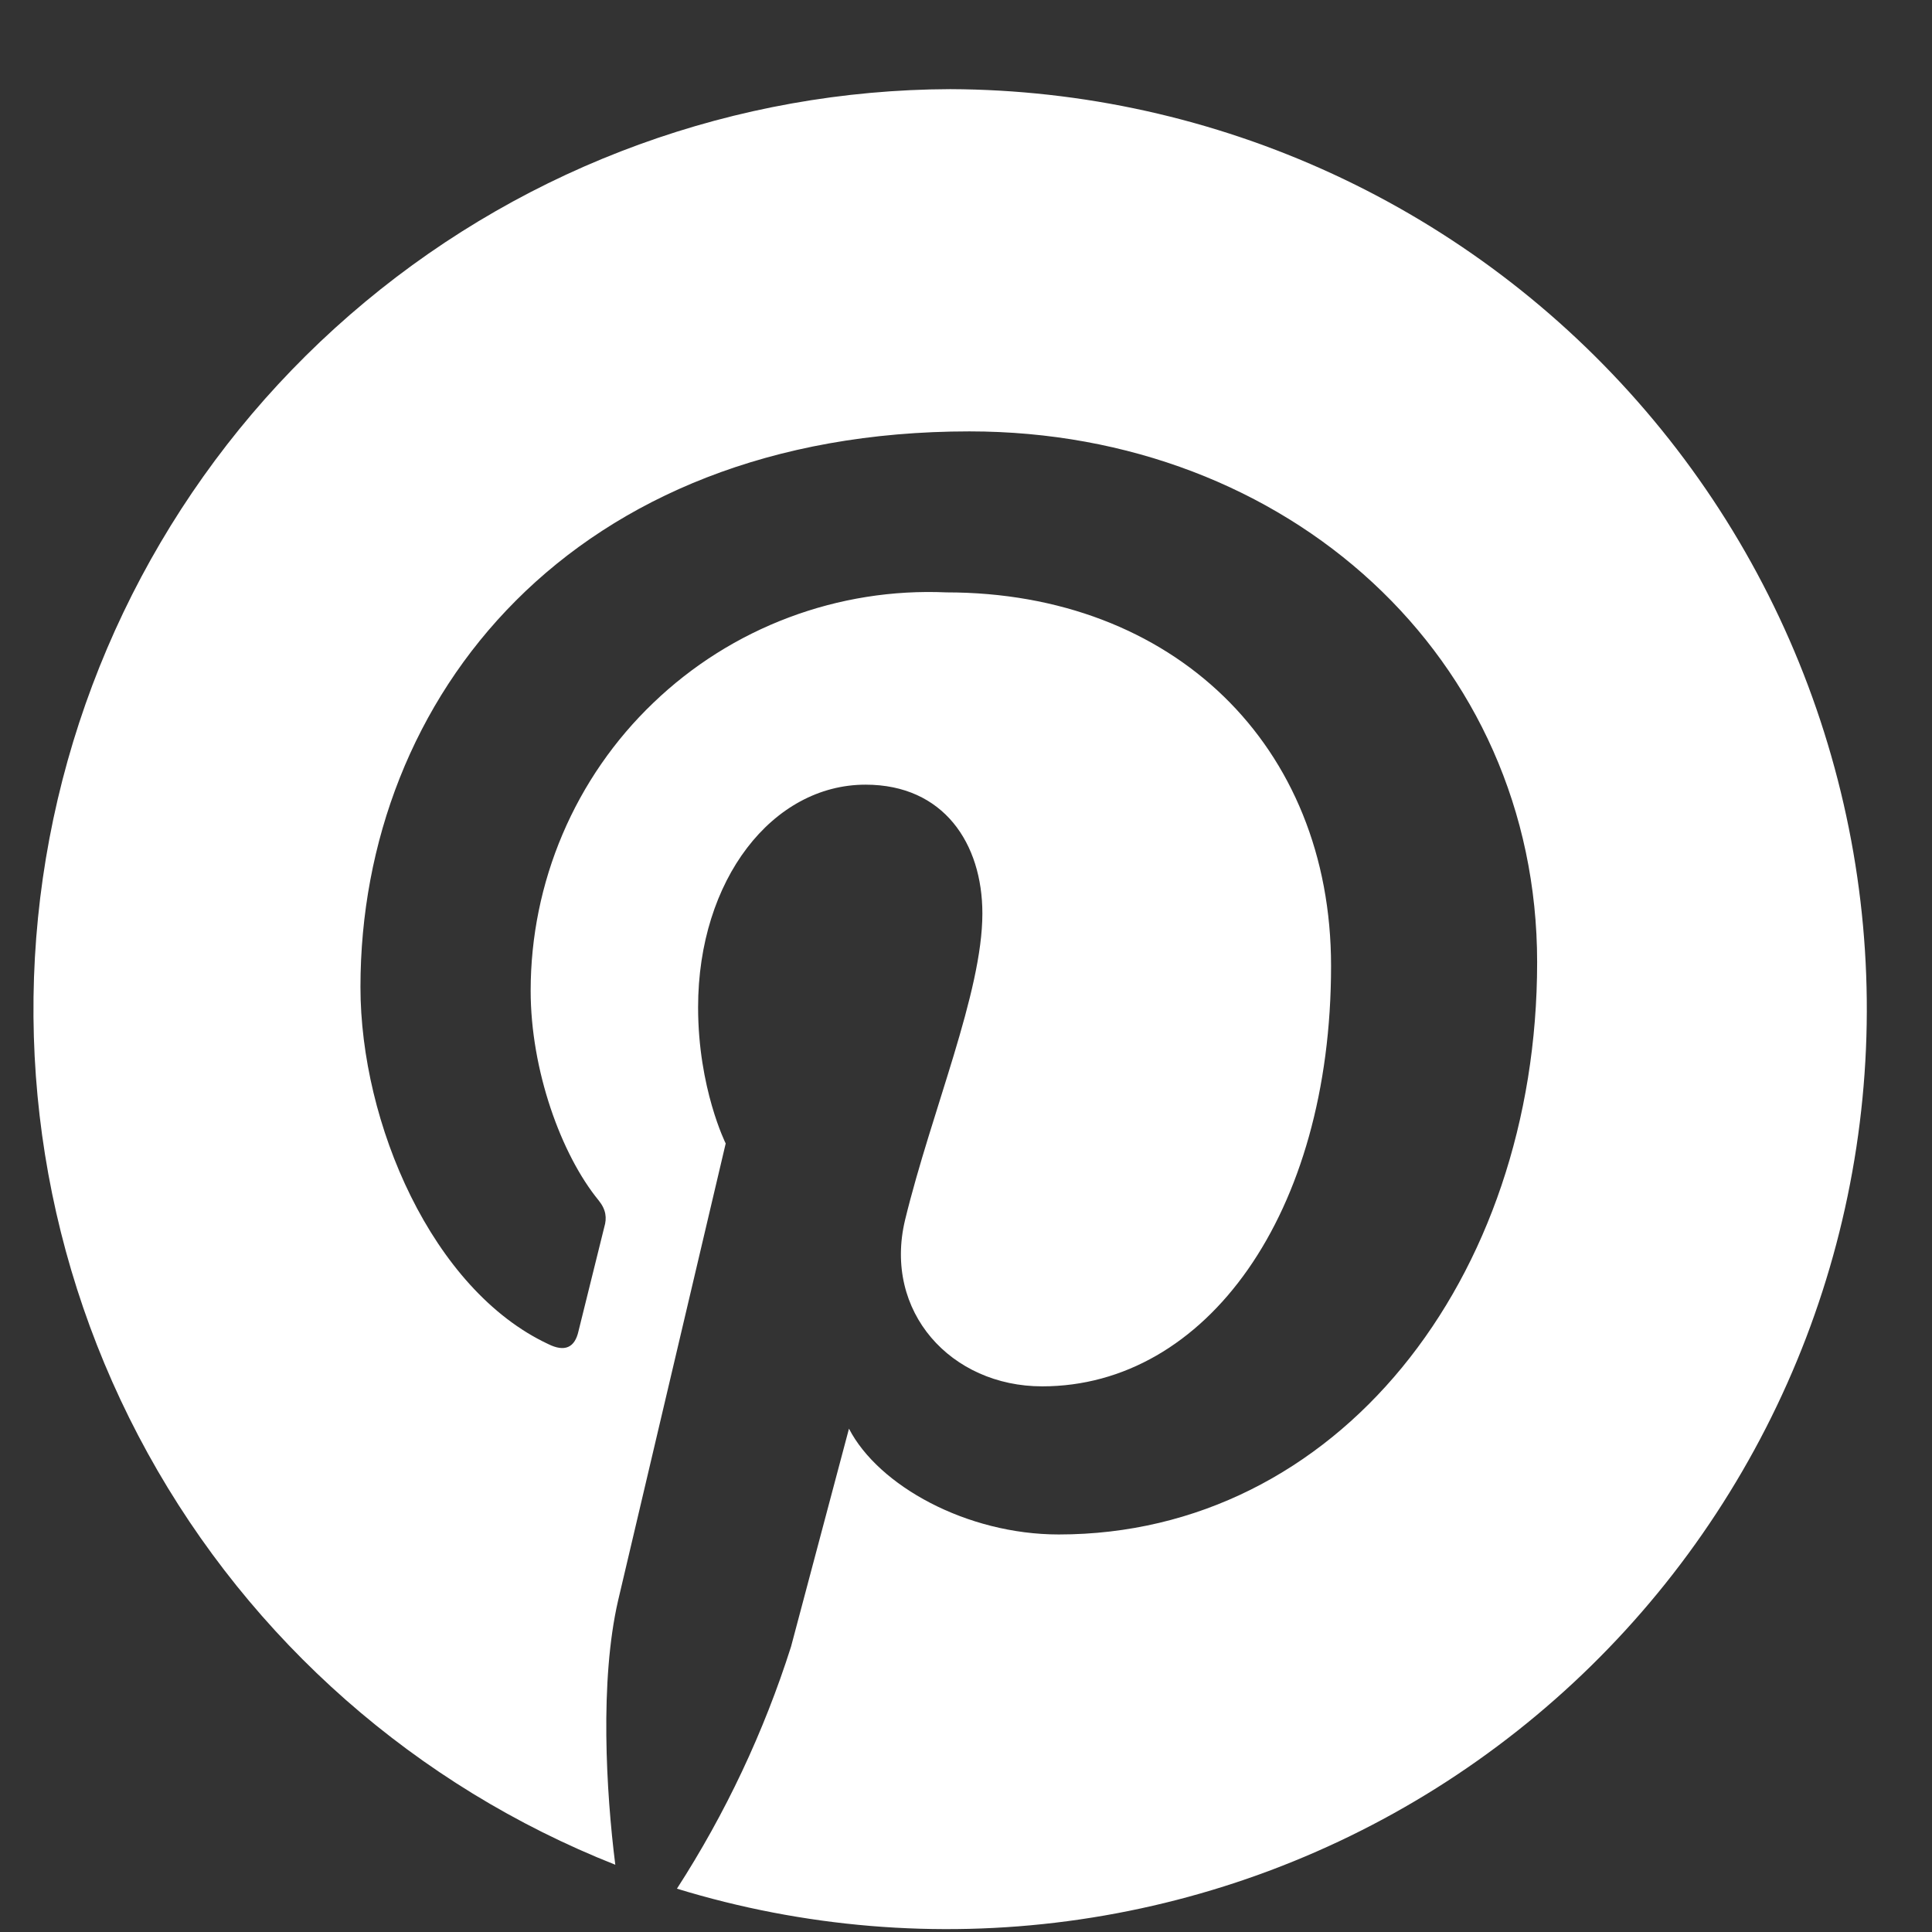 <svg width="21" height="21" viewBox="0 0 21 21" fill="none" xmlns="http://www.w3.org/2000/svg">
<rect x="0" y="0" width="21" height="21" fill="#333333" stroke="none"/>
<path d="M10.328 0.969C8.004 0.977 5.755 1.795 3.968 3.282C2.181 4.768 0.968 6.831 0.537 9.115C0.106 11.4 0.484 13.763 1.607 15.798C2.73 17.834 4.526 19.414 6.688 20.269C6.588 19.479 6.518 18.269 6.718 17.399L7.888 12.429C7.888 12.429 7.588 11.829 7.588 10.949C7.588 9.559 8.398 8.529 9.408 8.529C10.258 8.529 10.678 9.169 10.678 9.929C10.678 10.789 10.128 12.069 9.838 13.259C9.598 14.259 10.338 15.069 11.328 15.069C13.108 15.069 14.468 13.199 14.468 10.499C14.468 8.099 12.748 6.439 10.288 6.439C9.704 6.413 9.12 6.506 8.573 6.712C8.025 6.918 7.525 7.233 7.103 7.638C6.68 8.042 6.344 8.529 6.115 9.067C5.886 9.605 5.768 10.184 5.768 10.769C5.768 11.629 6.098 12.549 6.508 13.049C6.588 13.149 6.598 13.239 6.568 13.339L6.288 14.469C6.248 14.649 6.138 14.699 5.958 14.609C4.698 14.019 3.918 12.209 3.918 10.729C3.918 7.579 6.218 4.689 10.538 4.689C13.998 4.689 16.708 7.149 16.708 10.459C16.708 13.909 14.528 16.679 11.508 16.679C10.508 16.679 9.548 16.149 9.228 15.529L8.598 17.899C8.303 18.826 7.886 19.711 7.358 20.529C8.732 20.95 10.181 21.071 11.605 20.882C13.03 20.693 14.397 20.2 15.614 19.435C16.83 18.67 17.868 17.652 18.655 16.45C19.443 15.248 19.962 13.891 20.178 12.47C20.394 11.049 20.301 9.599 19.905 8.217C19.51 6.835 18.822 5.555 17.887 4.464C16.952 3.372 15.793 2.495 14.489 1.892C13.184 1.289 11.765 0.974 10.328 0.969Z" fill="white"/>
</svg>

